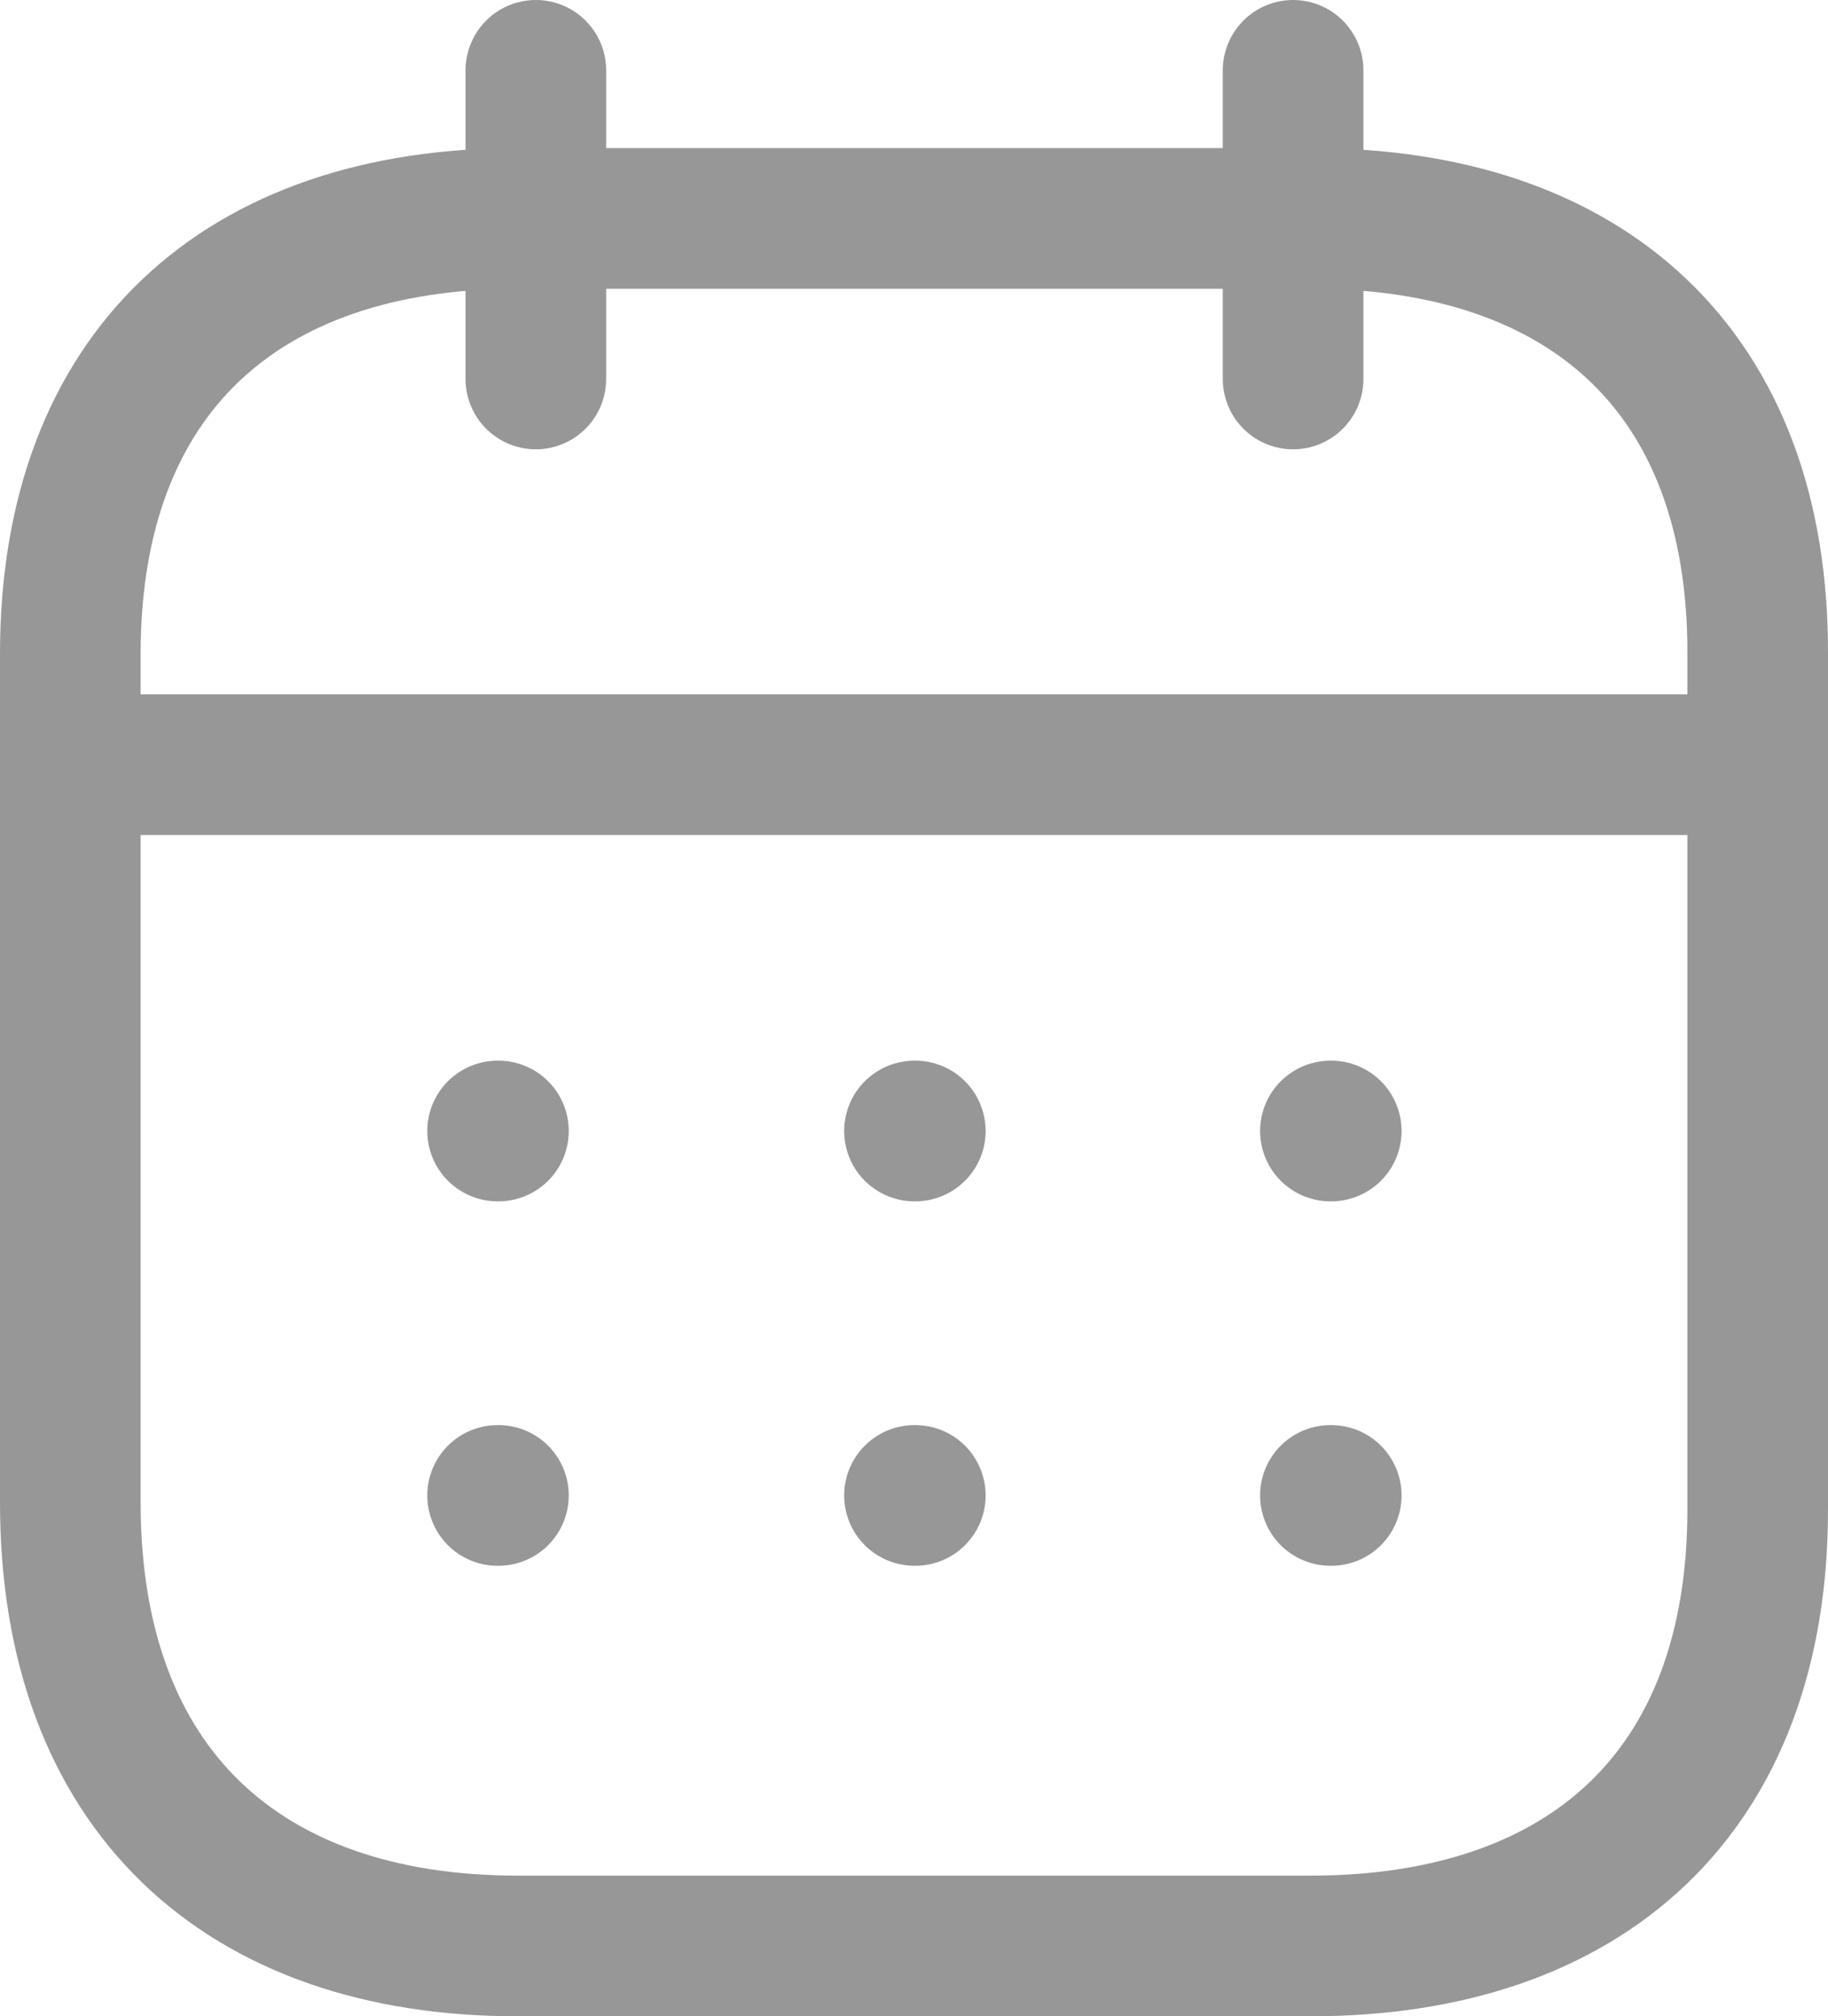 <svg xmlns="http://www.w3.org/2000/svg" width="19.5" height="21.5" viewBox="0 0 19.5 21.5">
  <g id="Group_482" data-name="Group 482" transform="translate(0.75 0.75)">
    <line id="Line_26" data-name="Line 26" x2="17.824" transform="translate(0.093 7.404)" fill="none" stroke="#979797" stroke-linecap="round" stroke-linejoin="round" stroke-width="1.5"/>
    <line id="Line_27" data-name="Line 27" x2="0.009" transform="translate(13.442 11.31)" fill="none" stroke="#979797" stroke-linecap="round" stroke-linejoin="round" stroke-width="1.5"/>
    <line id="Line_28" data-name="Line 28" x2="0.009" transform="translate(9.005 11.31)" fill="none" stroke="#979797" stroke-linecap="round" stroke-linejoin="round" stroke-width="1.5"/>
    <line id="Line_29" data-name="Line 29" x2="0.009" transform="translate(4.558 11.31)" fill="none" stroke="#979797" stroke-linecap="round" stroke-linejoin="round" stroke-width="1.5"/>
    <line id="Line_30" data-name="Line 30" x2="0.009" transform="translate(13.442 15.196)" fill="none" stroke="#979797" stroke-linecap="round" stroke-linejoin="round" stroke-width="1.5"/>
    <line id="Line_31" data-name="Line 31" x2="0.009" transform="translate(9.005 15.196)" fill="none" stroke="#979797" stroke-linecap="round" stroke-linejoin="round" stroke-width="1.5"/>
    <line id="Line_32" data-name="Line 32" x2="0.009" transform="translate(4.558 15.196)" fill="none" stroke="#979797" stroke-linecap="round" stroke-linejoin="round" stroke-width="1.5"/>
    <line id="Line_33" data-name="Line 33" y2="3.291" transform="translate(13.044)" fill="none" stroke="#979797" stroke-linecap="round" stroke-linejoin="round" stroke-width="1.5"/>
    <line id="Line_34" data-name="Line 34" y2="3.291" transform="translate(4.966)" fill="none" stroke="#979797" stroke-linecap="round" stroke-linejoin="round" stroke-width="1.5"/>
    <path id="Path_290" data-name="Path 290" d="M13.238,1.579H4.771C1.834,1.579,0,3.215,0,6.222v9.05C0,18.326,1.834,20,4.771,20h8.458C16.175,20,18,18.355,18,15.348V6.222C18.009,3.215,16.184,1.579,13.238,1.579Z" fill="none" stroke="#979797" stroke-linecap="round" stroke-linejoin="round" stroke-width="1.5" fill-rule="evenodd"/>
  </g>
</svg>
